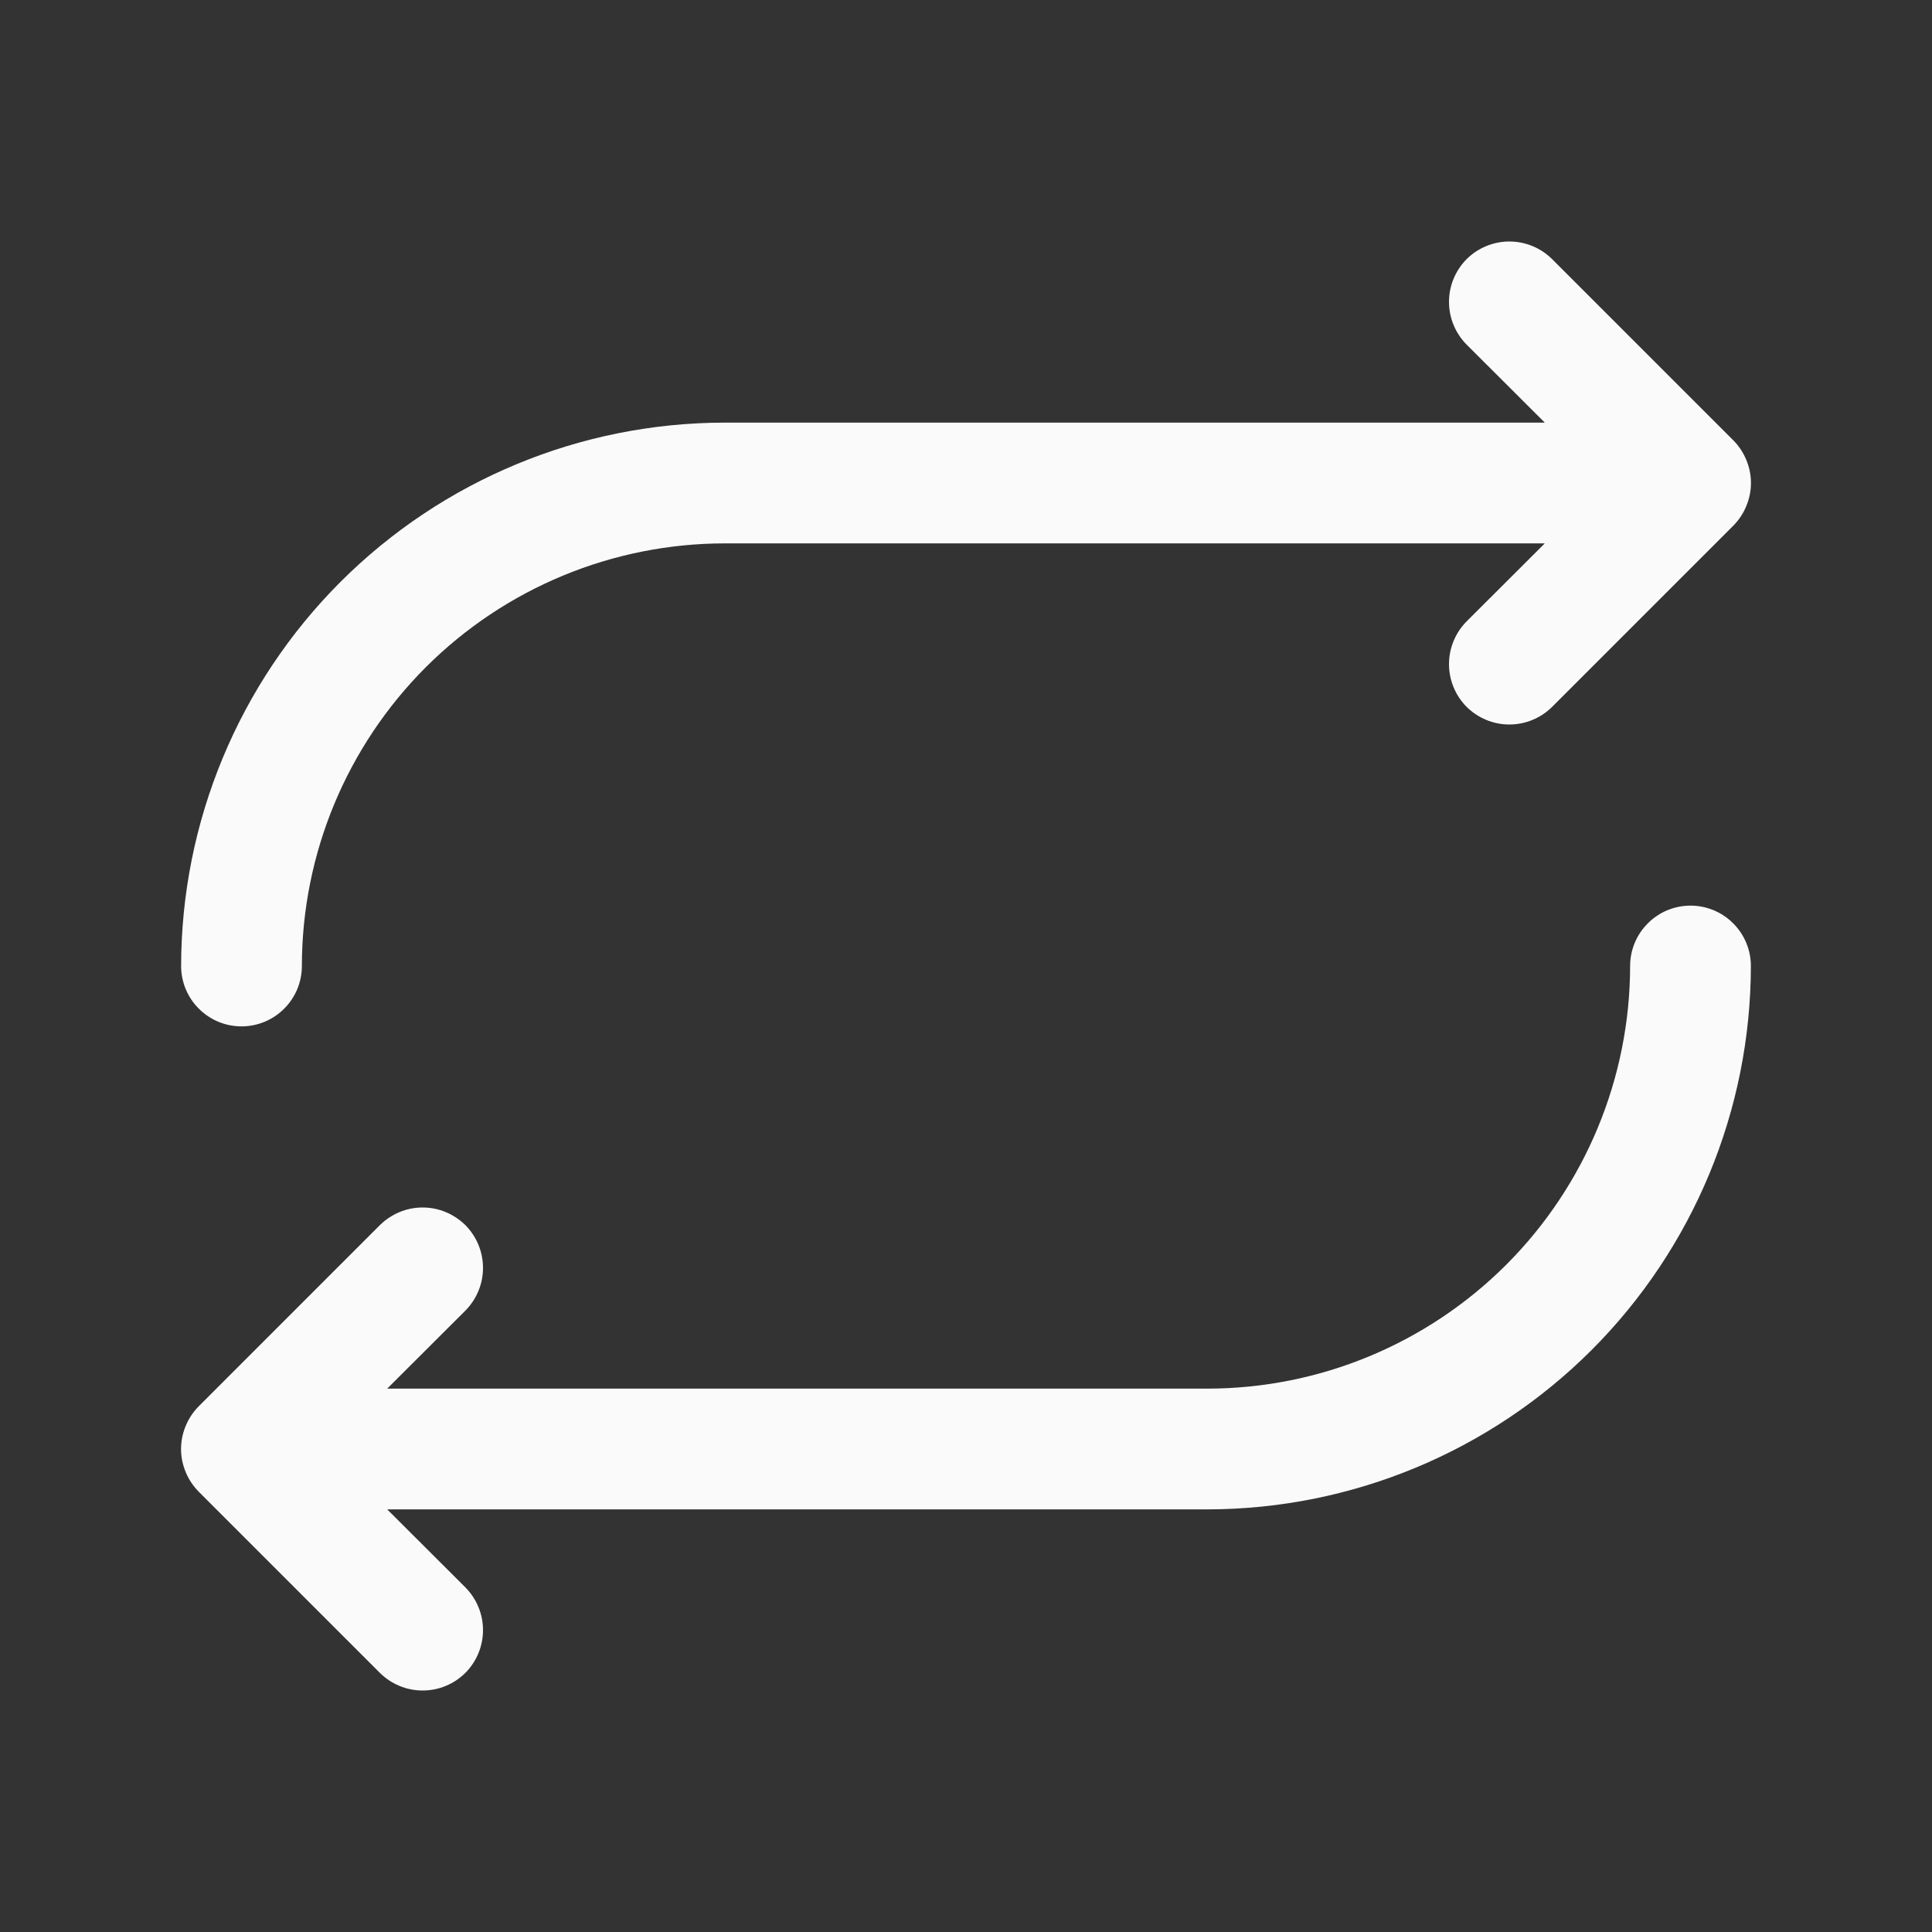 <svg width="24" height="24" viewBox="0 0 24 24" fill="none" xmlns="http://www.w3.org/2000/svg">
<rect x="0" y="0" width="24" height="24" fill="#333333" stroke="none"/>
<path d="M2.25 12C2.252 10.21 2.964 8.495 4.229 7.229C5.495 5.964 7.21 5.252 9 5.25H19.19L18.219 4.281C18.079 4.14 18 3.949 18 3.75C18 3.551 18.079 3.36 18.219 3.219C18.36 3.079 18.551 3 18.75 3C18.949 3 19.14 3.079 19.281 3.219L21.531 5.469C21.6 5.539 21.656 5.622 21.693 5.713C21.731 5.804 21.751 5.901 21.751 6C21.751 6.099 21.731 6.196 21.693 6.287C21.656 6.378 21.6 6.461 21.531 6.531L19.281 8.781C19.14 8.921 18.949 9 18.75 9C18.551 9 18.36 8.921 18.219 8.781C18.079 8.64 18 8.449 18 8.25C18 8.051 18.079 7.86 18.219 7.719L19.19 6.75H9C7.608 6.752 6.274 7.305 5.289 8.289C4.305 9.274 3.751 10.608 3.75 12C3.75 12.199 3.671 12.39 3.53 12.53C3.39 12.671 3.199 12.75 3 12.75C2.801 12.75 2.61 12.671 2.47 12.53C2.329 12.39 2.25 12.199 2.25 12ZM21 11.25C20.801 11.25 20.61 11.329 20.47 11.47C20.329 11.61 20.25 11.801 20.25 12C20.248 13.392 19.695 14.726 18.711 15.711C17.726 16.695 16.392 17.249 15 17.25H4.81L5.781 16.281C5.85 16.211 5.906 16.128 5.943 16.037C5.981 15.946 6 15.849 6 15.75C6 15.652 5.981 15.554 5.943 15.463C5.906 15.372 5.85 15.289 5.781 15.219C5.711 15.15 5.628 15.095 5.537 15.057C5.446 15.019 5.349 15 5.25 15C5.151 15 5.054 15.019 4.963 15.057C4.872 15.095 4.789 15.15 4.719 15.219L2.469 17.469C2.4 17.539 2.344 17.622 2.307 17.713C2.269 17.804 2.249 17.901 2.249 18C2.249 18.099 2.269 18.196 2.307 18.287C2.344 18.378 2.4 18.461 2.469 18.531L4.719 20.781C4.789 20.85 4.872 20.906 4.963 20.943C5.054 20.981 5.151 21 5.25 21C5.349 21 5.446 20.981 5.537 20.943C5.628 20.906 5.711 20.85 5.781 20.781C5.85 20.711 5.906 20.628 5.943 20.537C5.981 20.446 6 20.349 6 20.25C6 20.151 5.981 20.054 5.943 19.963C5.906 19.872 5.85 19.789 5.781 19.719L4.81 18.75H15C16.79 18.748 18.505 18.036 19.771 16.771C21.036 15.505 21.748 13.79 21.75 12C21.75 11.801 21.671 11.61 21.53 11.47C21.39 11.329 21.199 11.25 21 11.25Z" fill="#FAFAFA"/>
</svg>

